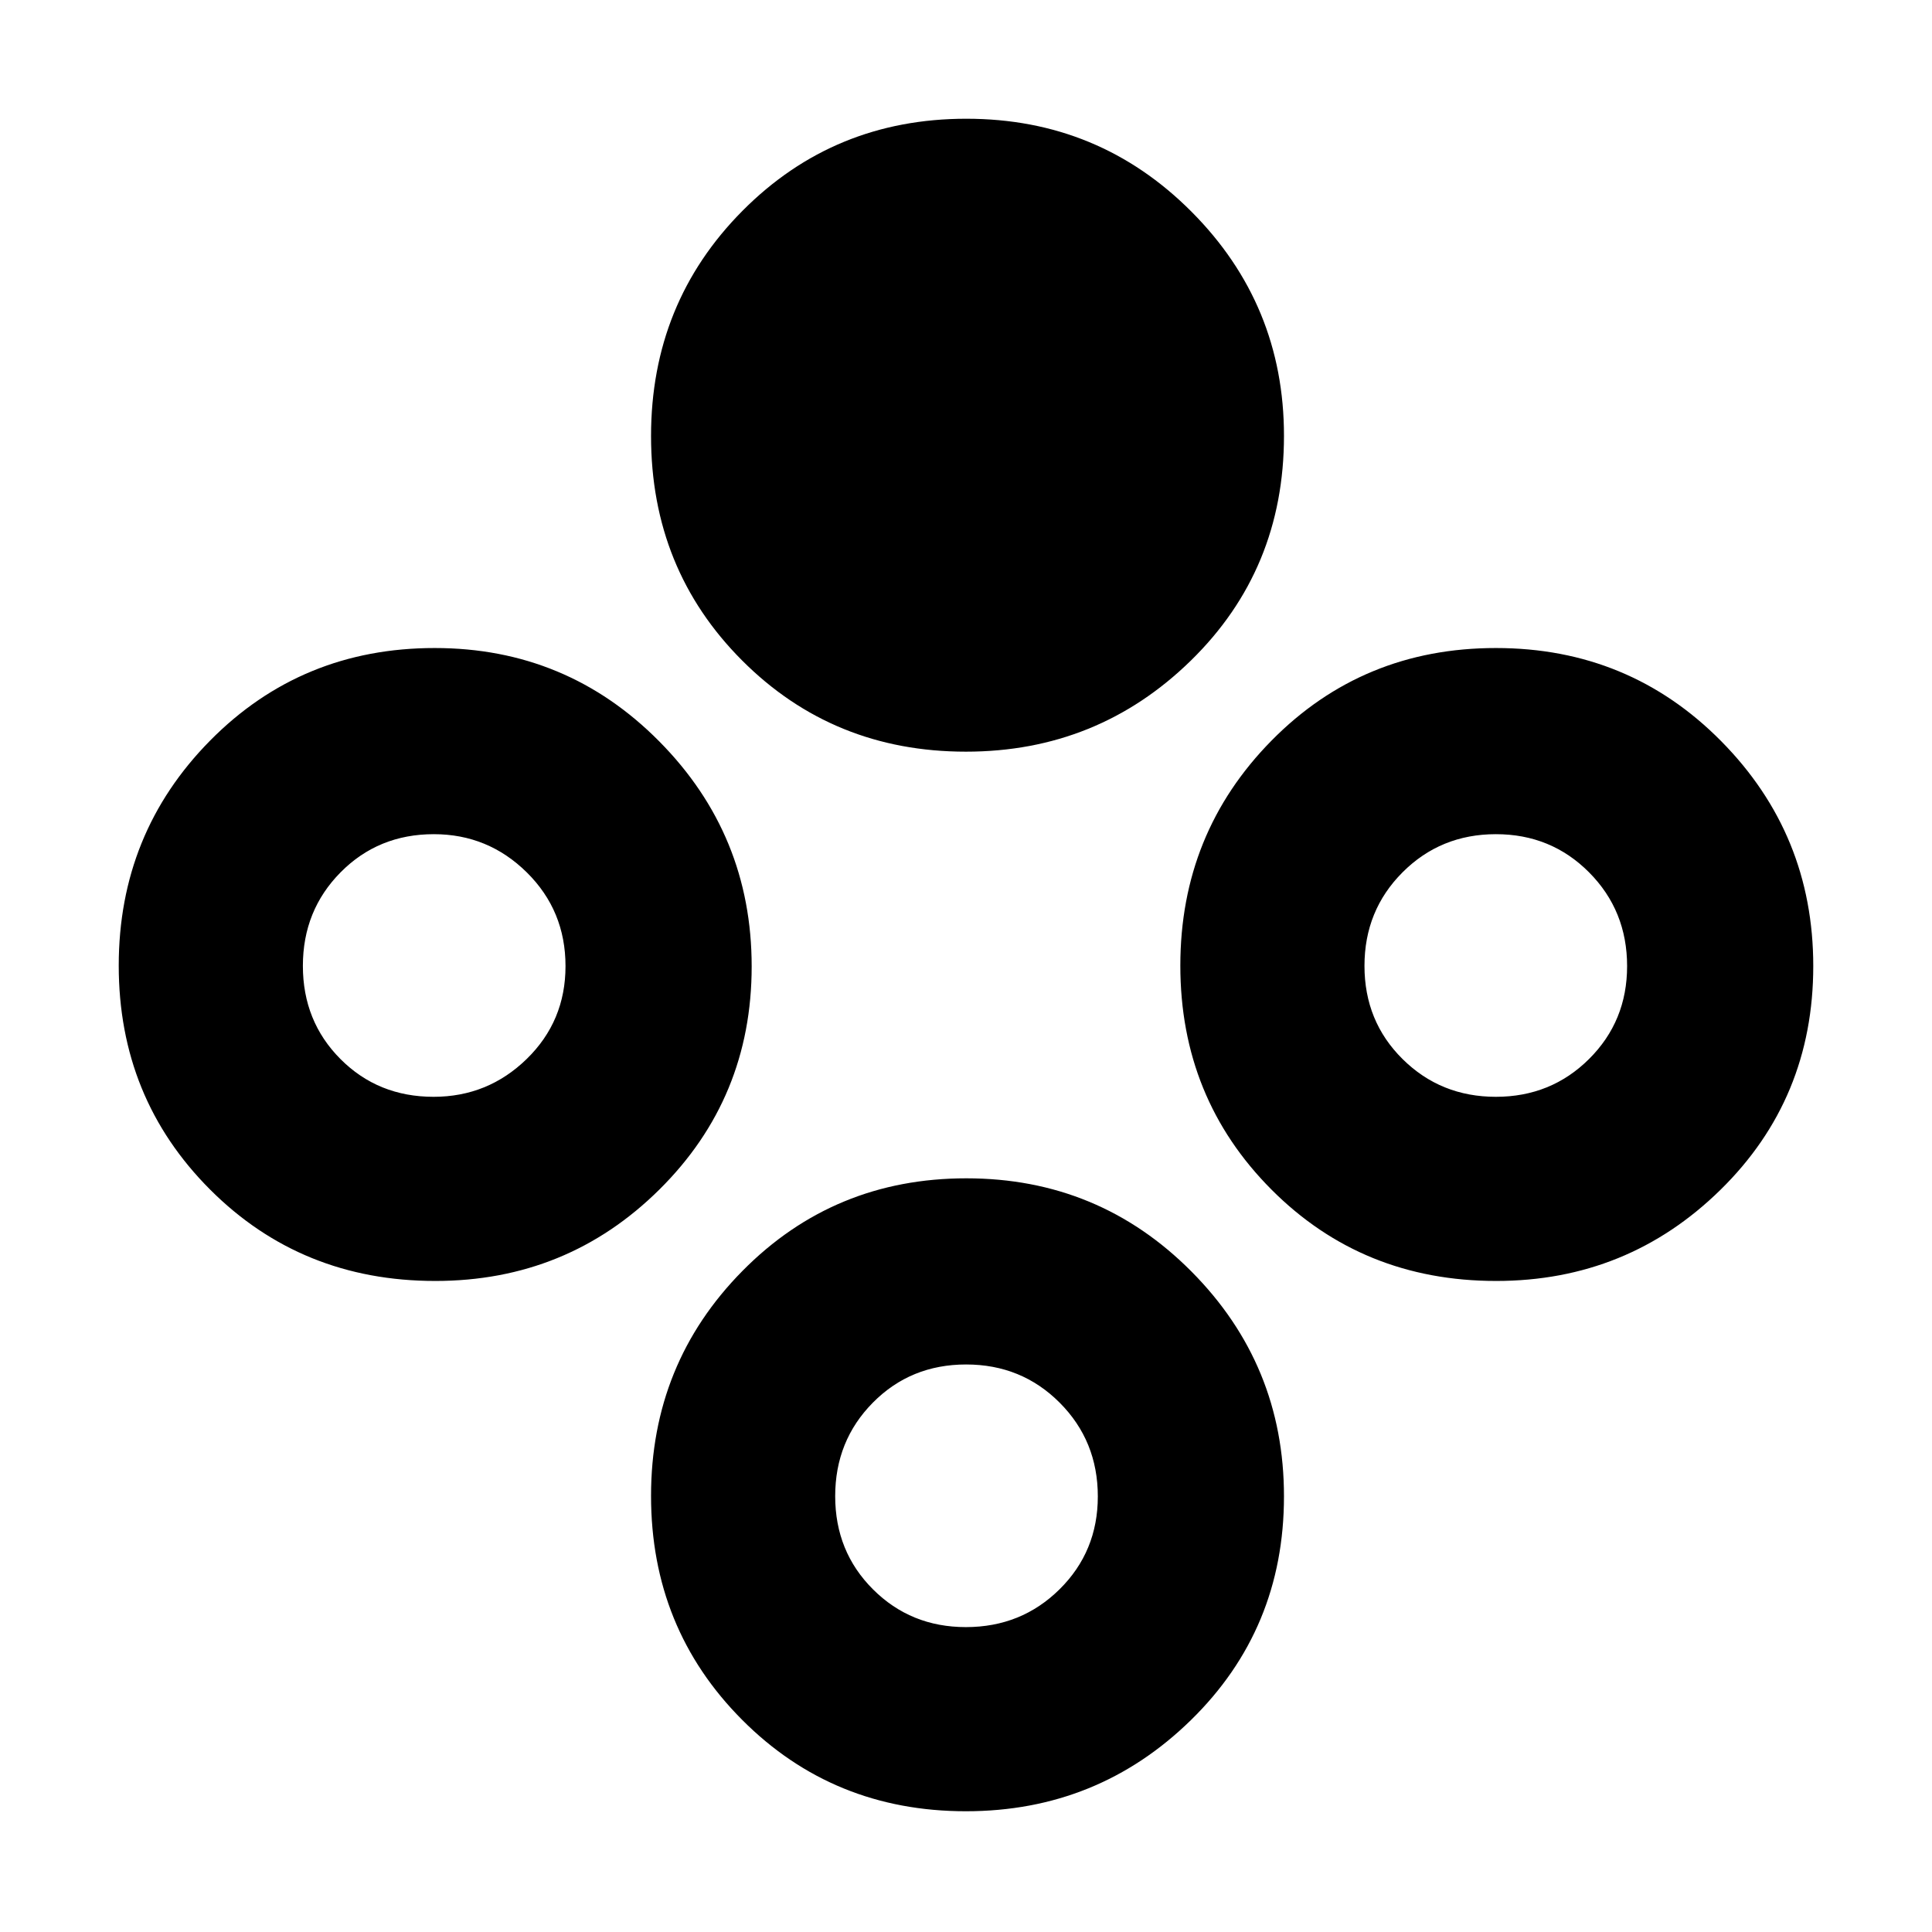 <svg xmlns="http://www.w3.org/2000/svg" height="48" viewBox="0 -960 960 960" width="48"><path d="M479.96-586.5q-65.96 0-111.21-45.32-45.25-45.31-45.25-111.5 0-66.18 45.44-111.93Q414.37-901 480.19-901 546-901 592-854.86q46 46.15 46 111.43 0 66.43-46.28 111.68-46.29 45.25-111.76 45.25Zm0 526.5Q414-60 368.75-105.44q-45.25-45.43-45.25-111.25 0-65.81 45.44-111.81 45.43-46 111.25-46 65.81 0 111.81 46.28 46 46.29 46 111.76 0 65.96-46.28 111.21Q545.43-60 479.96-60Zm-.02-91.5q27.56 0 46.56-18.8 19-18.79 19-46.14 0-27.56-18.94-46.56-18.94-19-46.5-19t-46.31 18.94Q415-244.12 415-216.56t18.8 46.31q18.79 18.75 46.14 18.75Zm263.49-172q-66.43 0-111.68-45.44-45.25-45.43-45.25-111.25 0-65.81 45.32-111.81 45.31-46 111.5-46 66.18 0 111.93 46.28Q901-545.43 901-479.96q0 65.96-46.14 111.21-46.15 45.25-111.43 45.25Zm-.14-91.5q27.42 0 46.31-18.8 18.9-18.79 18.9-46.14 0-27.56-18.87-46.56-18.87-19-46.32-19-27.46 0-46.38 18.94Q678-507.62 678-480.06t18.94 46.31Q715.88-415 743.29-415Zm-527.02 91.5q-66.53 0-111.9-45.44Q59-414.37 59-480.19 59-546 104.4-592q45.41-46 111.63-46 65.63 0 111.55 46.39 45.92 46.38 45.92 111.82 0 65.43-45.85 110.86-45.85 45.43-111.38 45.43Zm-.83-91.5q26.98 0 46.27-18.8Q281-452.59 281-479.94q0-27.56-19.23-46.56-19.24-19-46.21-19-27.56 0-46.31 18.94-18.75 18.94-18.75 46.5t18.69 46.31Q187.88-415 215.44-415Z"/></svg>